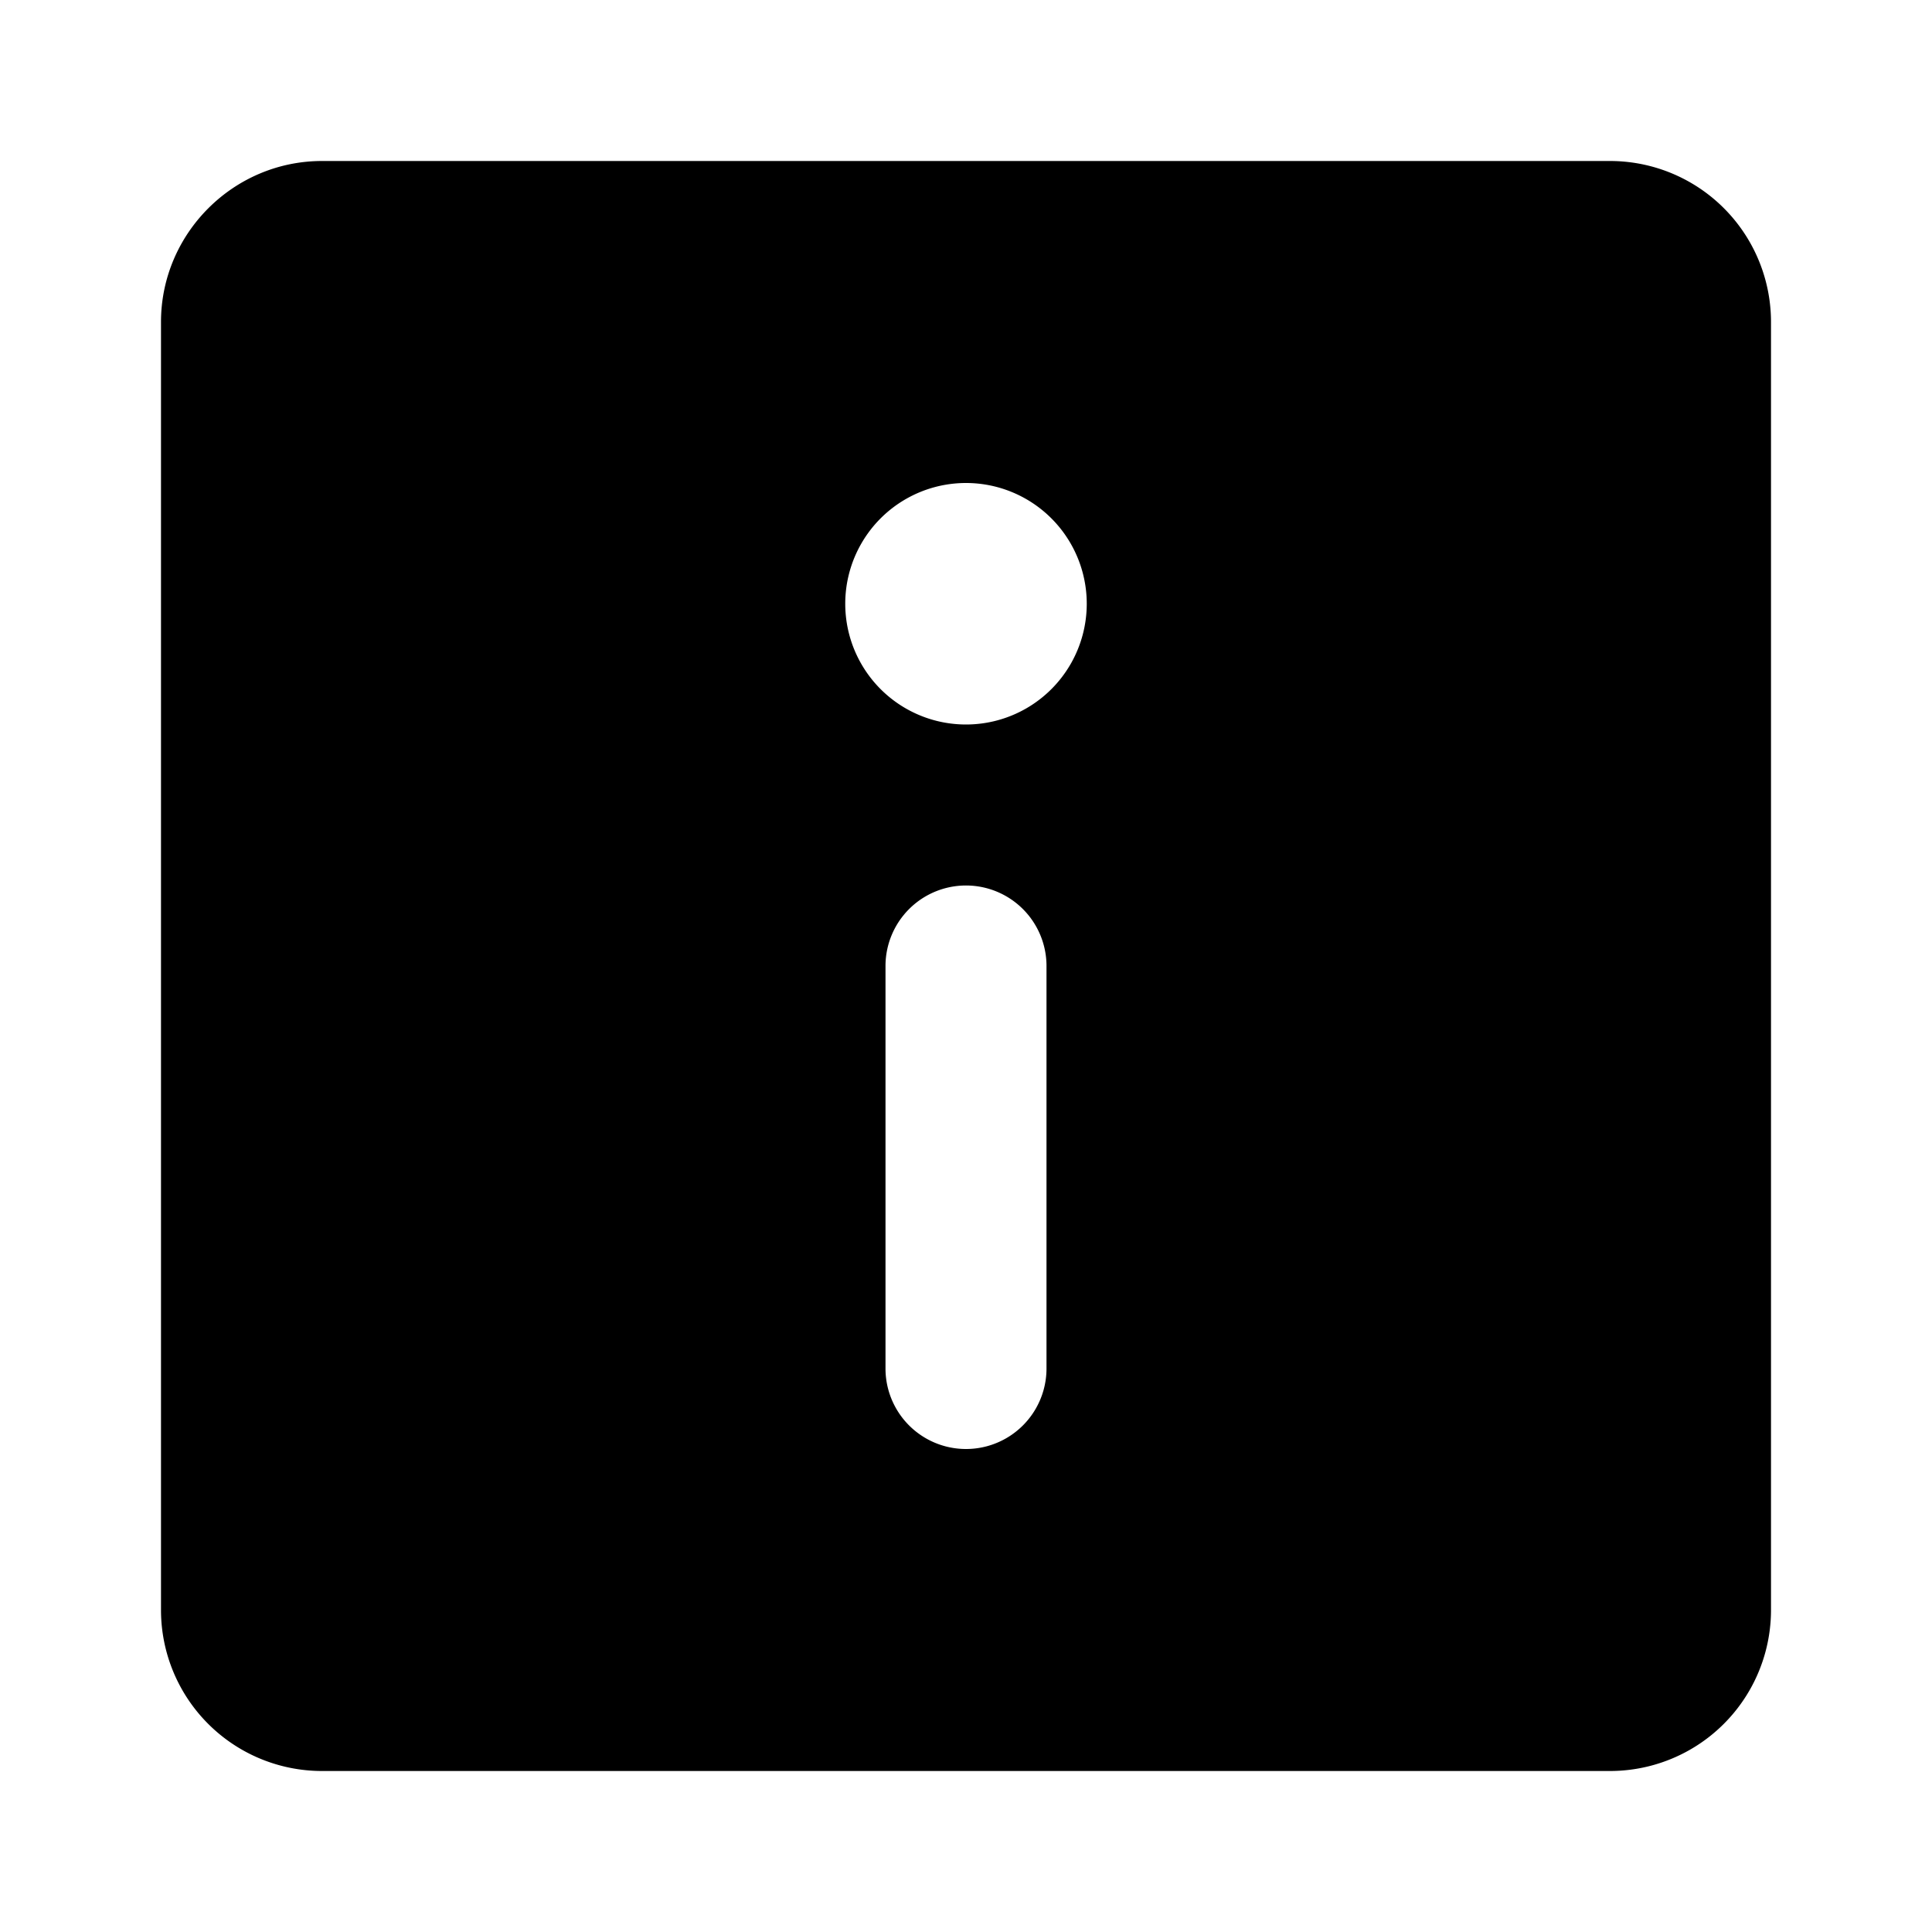 <svg xmlns="http://www.w3.org/2000/svg" viewBox="0 0 24 24">
  <path d="M20 2a2 2 0 0 1 2 2v16a2 2 0 0 1-2 2H4a2 2 0 0 1-2-2V4c0-1.1.9-2 2-2zm-8 9a1 1 0 0 0-1 1v5a1 1 0 0 0 2 0v-5a1 1 0 0 0-1-1zm0-5a1.5 1.5 0 1 0 0 3 1.5 1.5 0 0 0 0-3z"/>
</svg>
